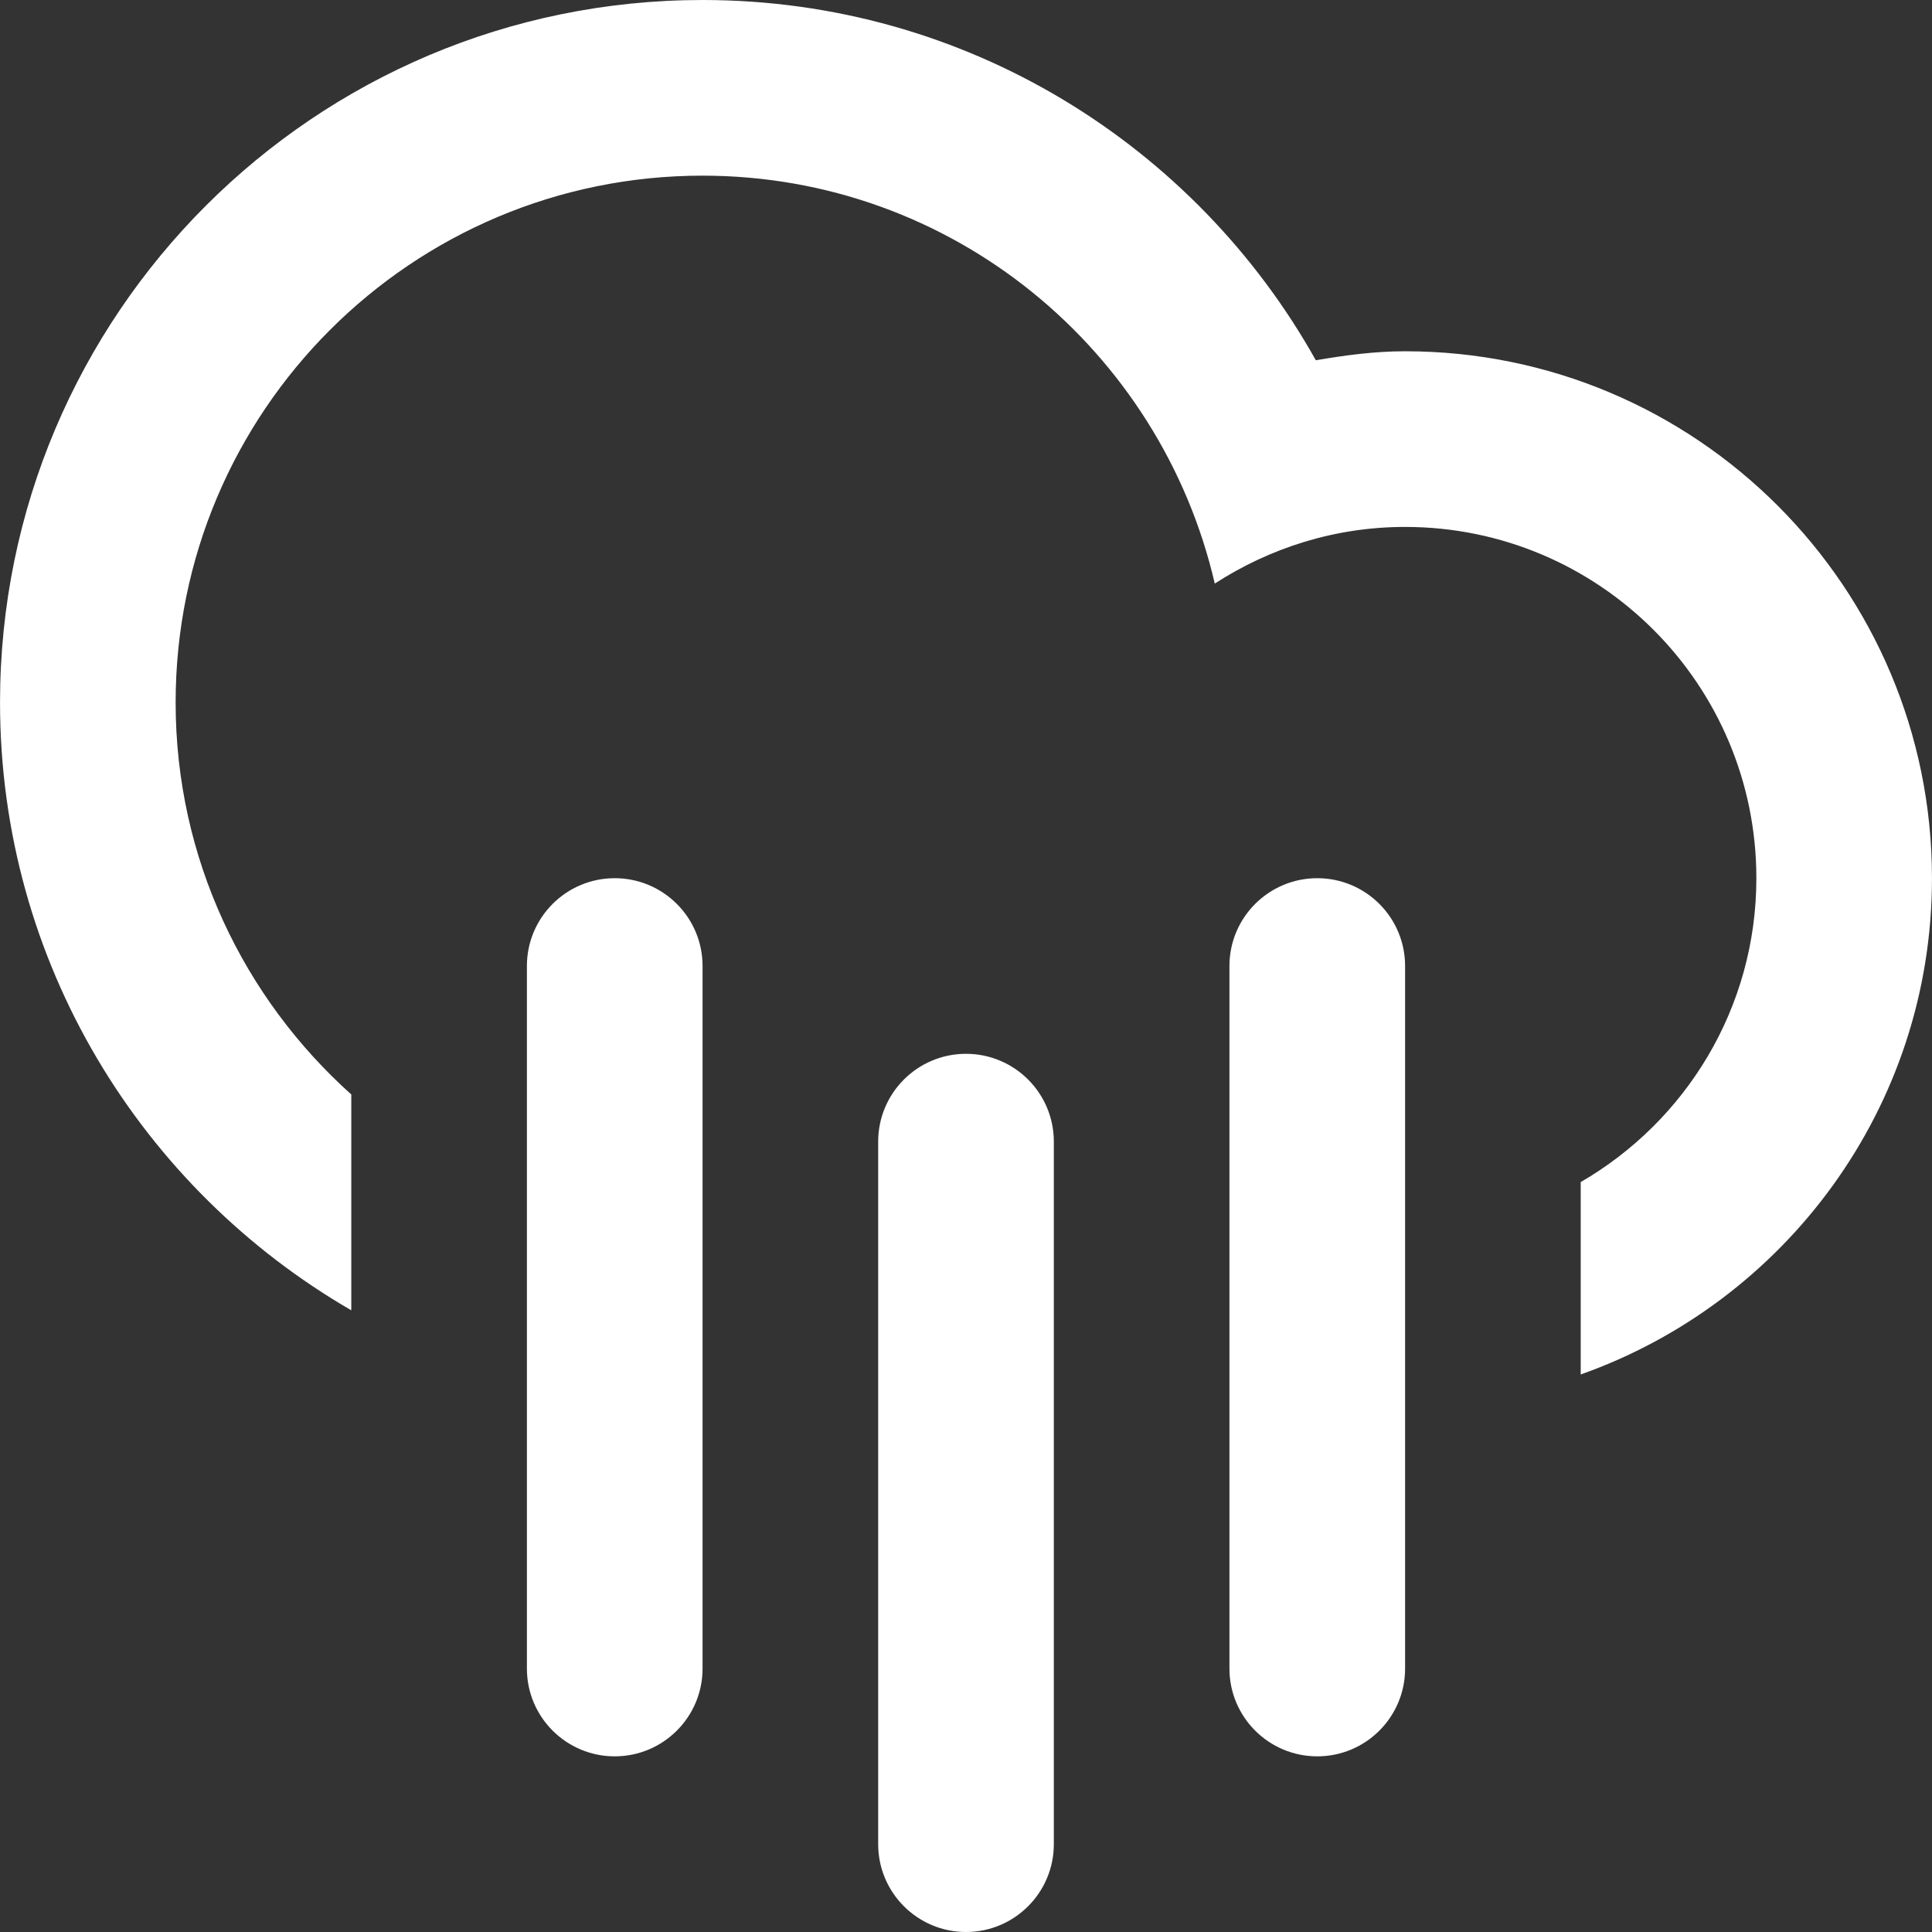 <?xml version="1.0" standalone="no"?><!DOCTYPE svg PUBLIC "-//W3C//DTD SVG 1.1//EN" "http://www.w3.org/Graphics/SVG/1.1/DTD/svg11.dtd"><svg class="icon" width="200px" height="200.00px" viewBox="0 0 1024 1024" version="1.1" xmlns="http://www.w3.org/2000/svg"><rect x="0" y="0" width="1024" height="1024" fill="#333333" stroke="none"/><path fill="#ffffff" d="M837.809 728.496 837.809 626.526C893.414 594.313 930.91 534.333 930.91 465.461 930.91 362.63 847.561 279.281 744.73 279.281 707.49 279.281 672.972 290.477 643.855 309.306 615.18 185.575 504.831 93.101 372.371 93.101 218.125 93.101 93.09 218.137 93.09 372.359 93.09 454.964 129.167 528.979 186.191 580.092L186.191 694.491C75.005 630.088 0.012 510.103 0.012 372.359 0.012 166.721 166.71 0 372.371 0 512.116 0 633.707 77.088 697.412 190.951 712.866 188.298 728.508 186.18 744.73 186.18 898.953 186.18 1023.988 311.215 1023.988 465.461 1023.988 587.005 946.202 690.115 837.809 728.496L837.809 728.496ZM325.82 465.461C351.516 465.461 372.371 486.292 372.371 511.988L372.371 884.371C372.371 910.067 351.516 930.899 325.82 930.899 300.124 930.899 279.27 910.067 279.27 884.371L279.27 511.988C279.27 486.292 300.124 465.461 325.82 465.461L325.82 465.461ZM512 558.539C537.696 558.539 558.551 579.371 558.551 605.09L558.551 977.449C558.551 1003.145 537.696 1024 512 1024 486.304 1024 465.449 1003.145 465.449 977.449L465.449 605.09C465.449 579.371 486.304 558.539 512 558.539L512 558.539ZM698.18 465.461C723.876 465.461 744.73 486.292 744.73 511.988L744.73 884.371C744.73 910.067 723.876 930.899 698.18 930.899 672.484 930.899 651.629 910.067 651.629 884.371L651.629 511.988C651.629 486.292 672.484 465.461 698.18 465.461L698.18 465.461Z" /></svg>